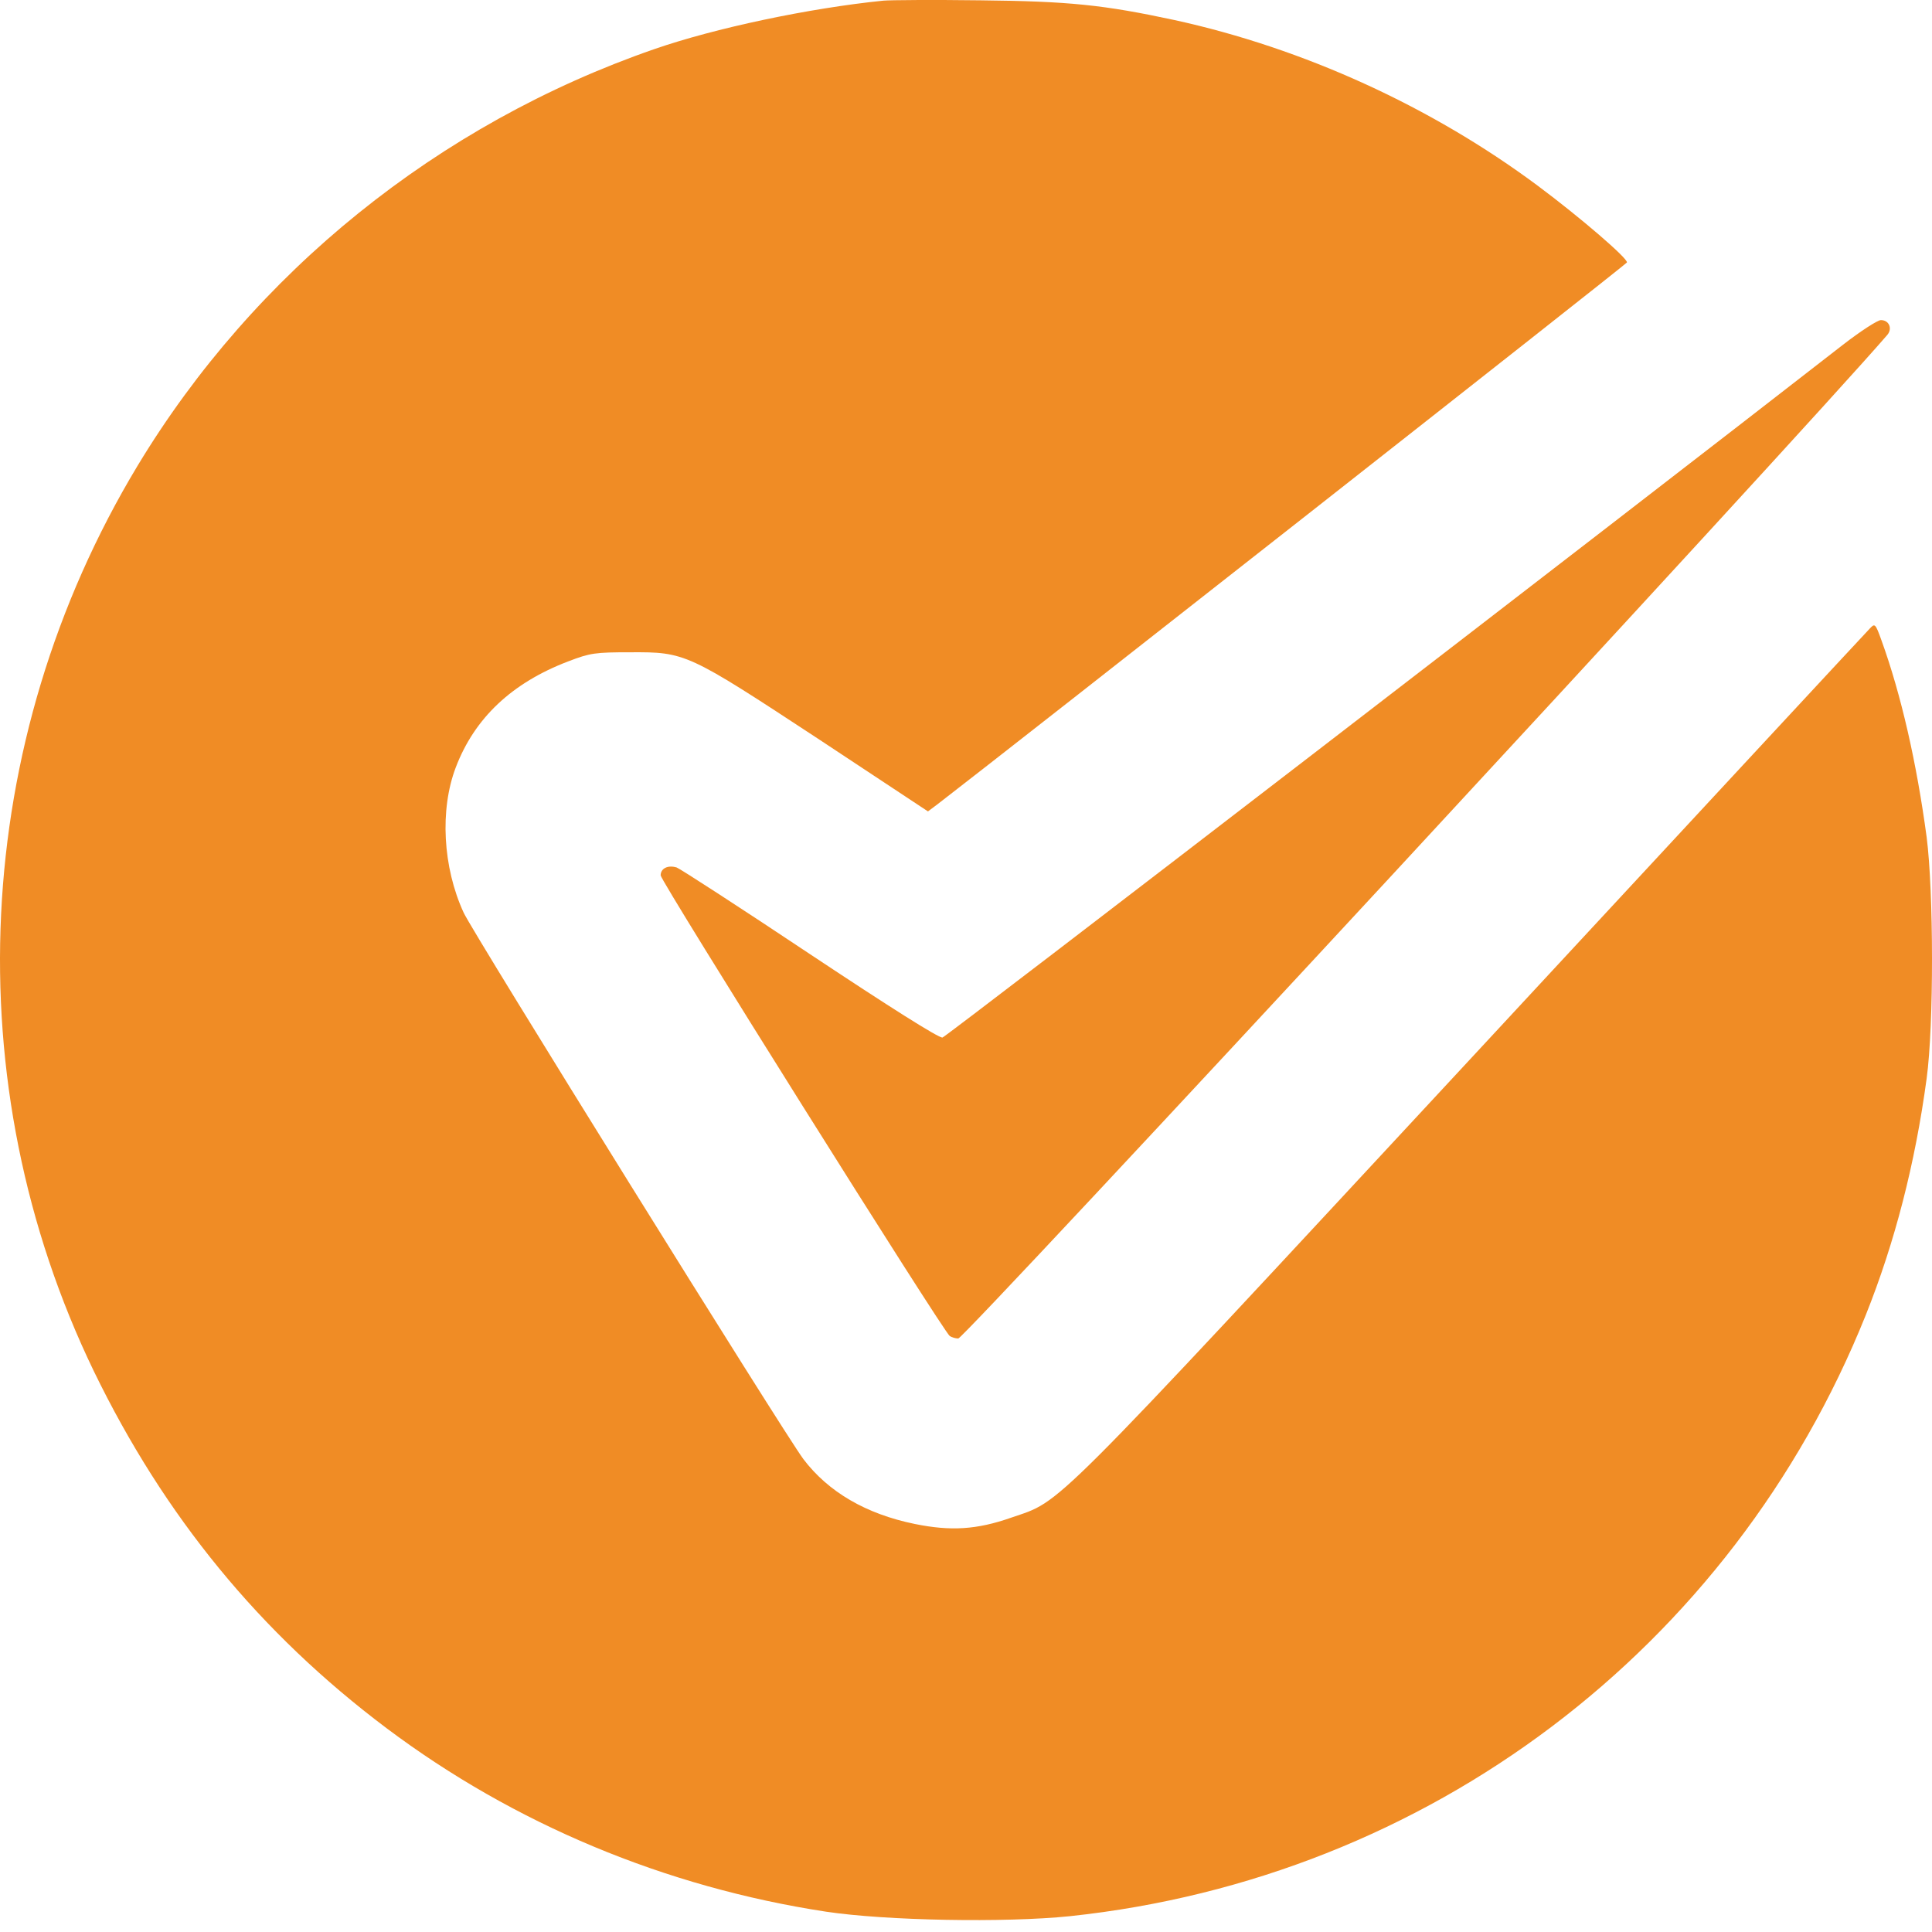 <svg width="60" height="60" viewBox="0 0 60 60" fill="none" xmlns="http://www.w3.org/2000/svg">
<path d="M27.435 0.02C25.11 0.255 22.192 0.876 20.319 1.526C13.608 3.851 7.894 8.463 4.27 14.468C-0.897 23.044 -1.406 33.642 2.915 42.585C5.099 47.084 8.073 50.717 12.008 53.673C15.97 56.647 20.658 58.605 25.647 59.368C27.52 59.65 31.21 59.716 33.224 59.509C44.341 58.332 53.782 51.207 57.942 40.843C58.846 38.584 59.477 36.137 59.834 33.492C60.06 31.826 60.051 27.693 59.834 25.999C59.524 23.693 59.044 21.584 58.432 19.89C58.243 19.363 58.225 19.354 58.074 19.514C57.98 19.608 52.417 25.604 45.706 32.842C32.349 47.234 33.008 46.576 31.407 47.131C30.334 47.508 29.525 47.554 28.414 47.329C26.889 47.018 25.722 46.331 24.95 45.314C24.357 44.524 14.681 28.964 14.399 28.343C13.749 26.931 13.655 25.143 14.154 23.834C14.737 22.3 15.895 21.208 17.646 20.54C18.333 20.276 18.493 20.257 19.576 20.257C21.289 20.248 21.345 20.276 25.402 22.94L28.819 25.199L29.12 24.973C31.276 23.317 50.506 8.209 50.525 8.152C50.572 8.039 49.075 6.75 47.748 5.762C44.444 3.305 40.481 1.498 36.472 0.622C34.278 0.151 33.205 0.039 30.447 0.01C28.998 -0.009 27.642 0.001 27.435 0.02Z" fill="#F08C25"/>
<path d="M57.227 10.713C50.421 16.012 29.393 32.193 29.271 32.221C29.167 32.249 27.623 31.271 25.157 29.633C22.983 28.183 21.119 26.978 21.016 26.941C20.743 26.856 20.517 26.969 20.517 27.185C20.517 27.364 29.299 41.361 29.497 41.493C29.553 41.531 29.675 41.568 29.76 41.568C29.958 41.568 55.9 13.546 58.611 10.402C58.78 10.205 58.667 9.941 58.413 9.941C58.309 9.941 57.773 10.289 57.227 10.713Z" fill="#F08C25"/>
</svg>
